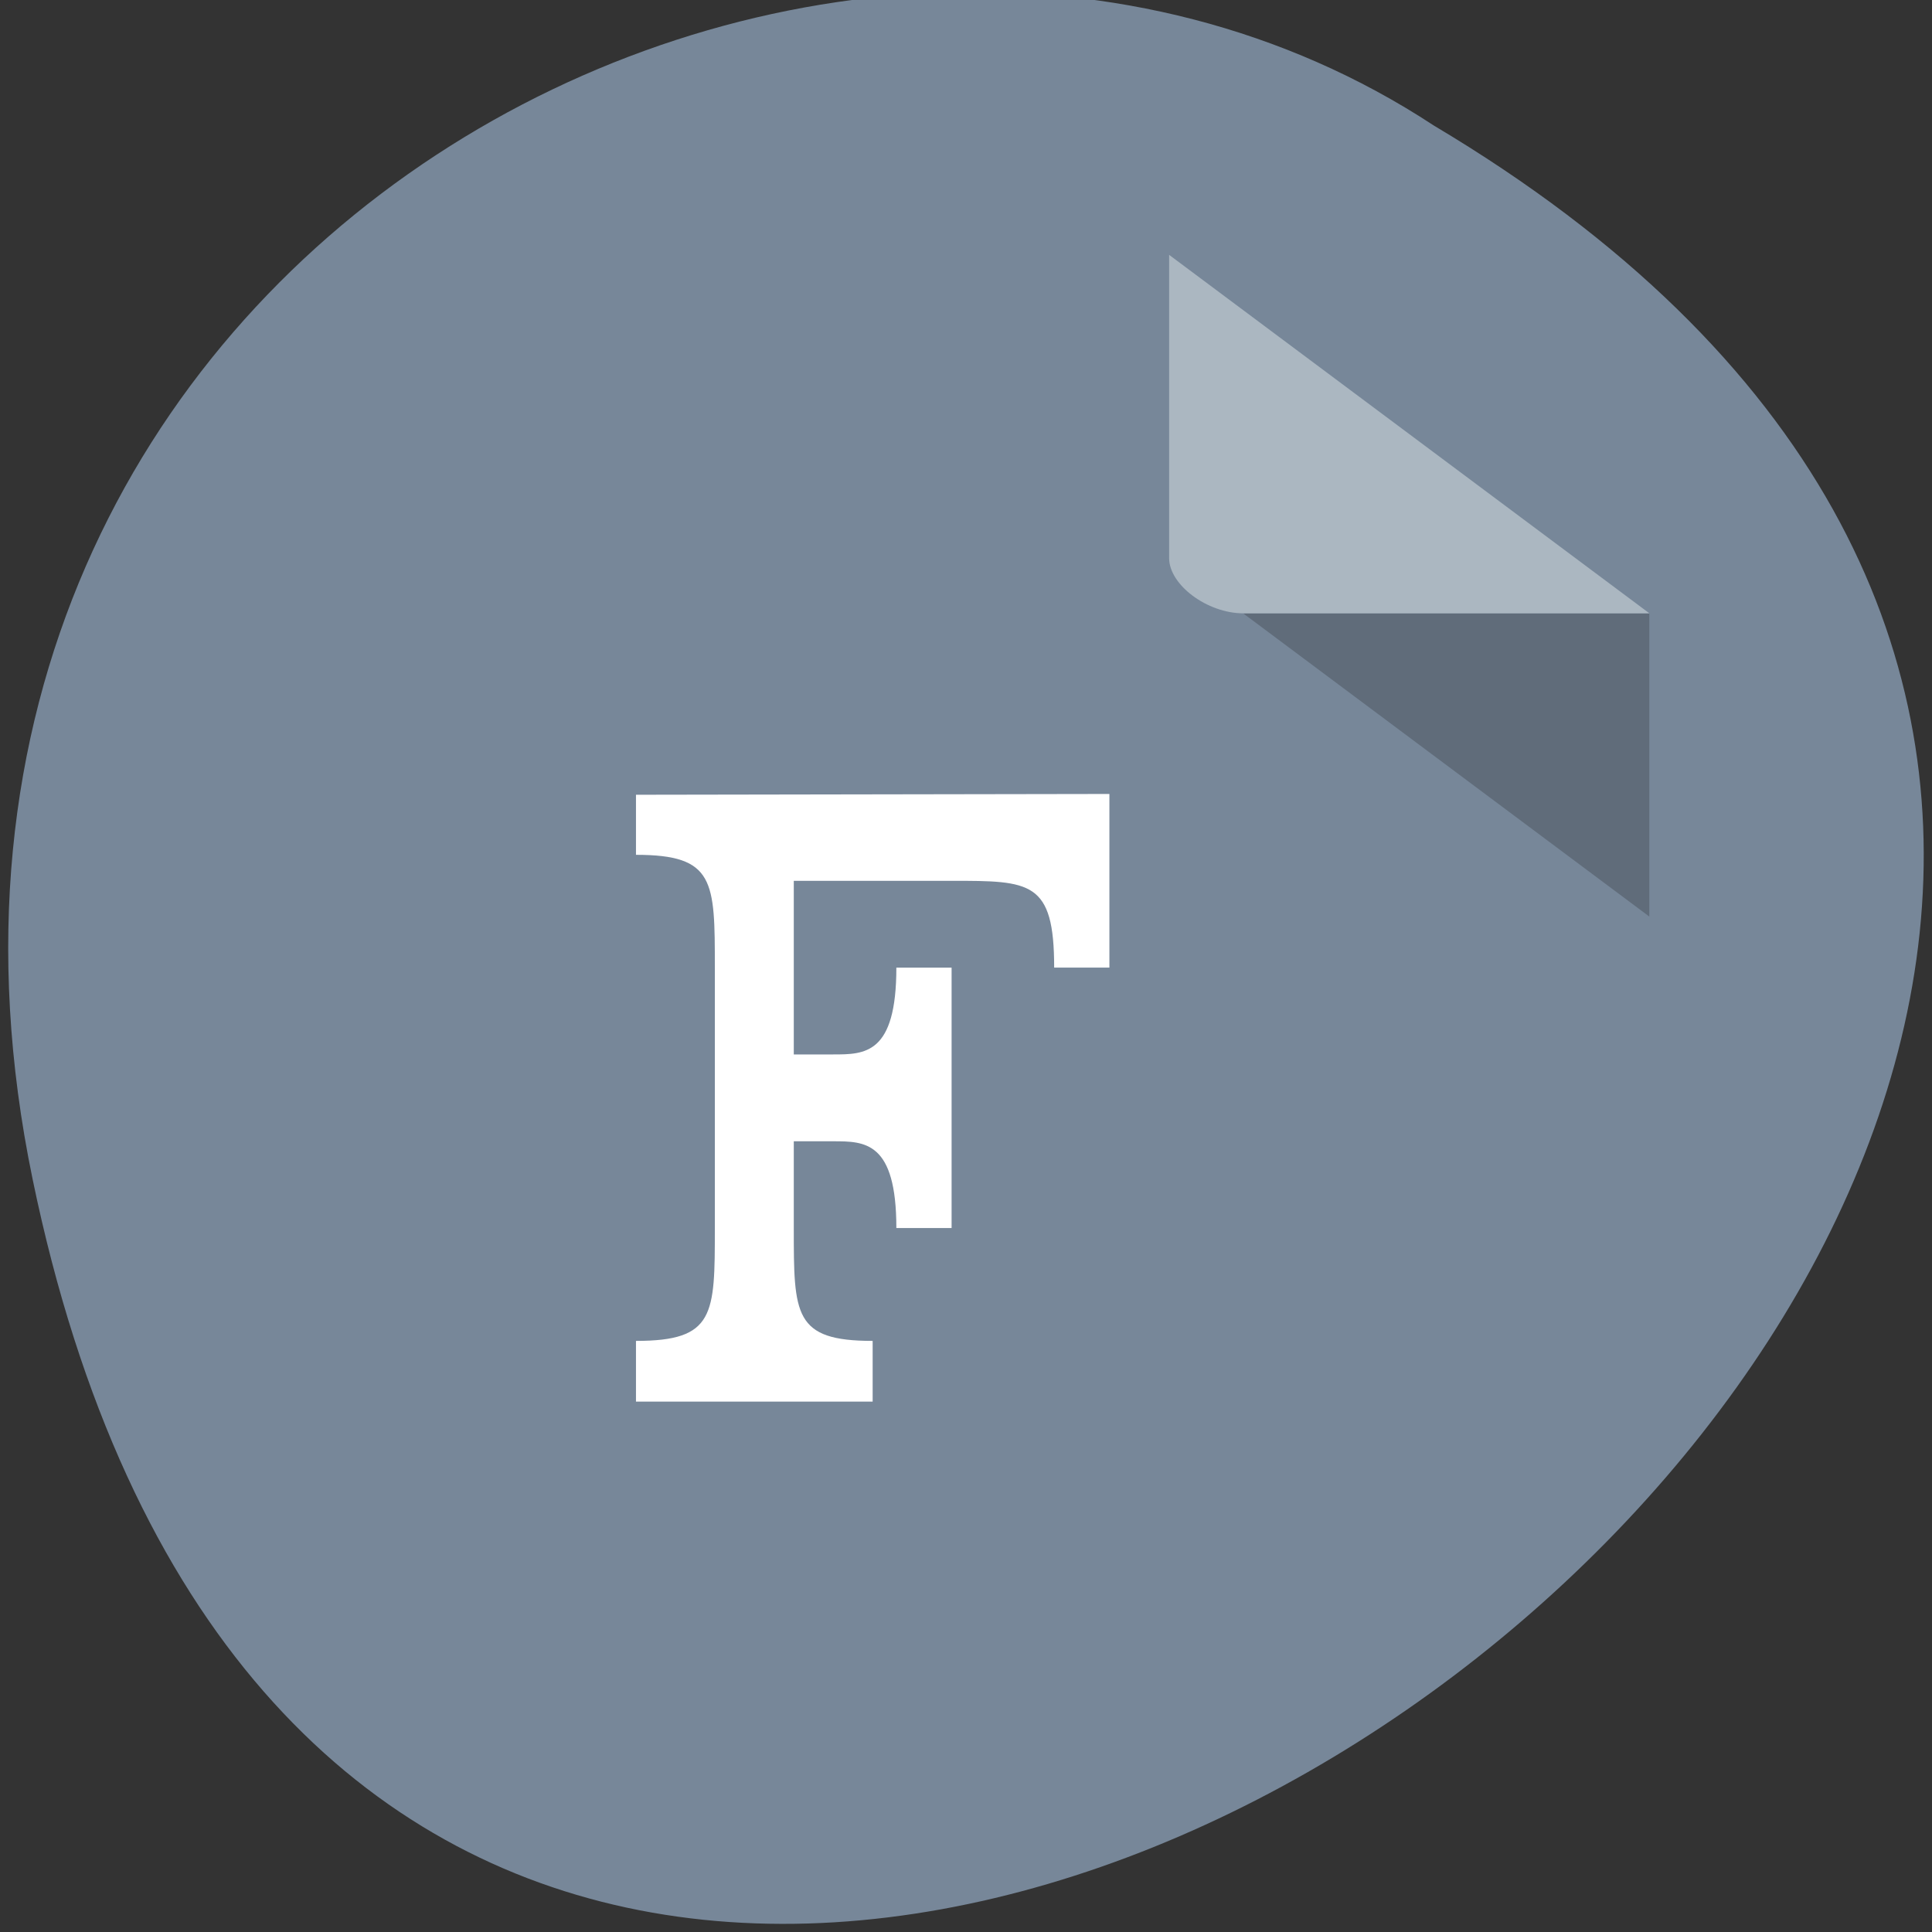 <svg xmlns="http://www.w3.org/2000/svg" viewBox="0 0 22 22"><rect x="0" y="0" width="22" height="22" fill="#333333" stroke="none"/><g fill="#efefef"><path d="m 15.508 13.742 h -6.01 l -1.5 2.738 h 6.01" fill-opacity="0.902"/><path d="m 15.508 13.742 l -3 -5.48 h -3.01 l 3.01 5.48"/><path d="m 11 11 l -1.504 -2.738 l -3 5.48 l 1.504 2.738" fill-opacity="0.949"/></g><path d="m 0.371 13.426 c 4.258 20.617 33.559 -1.52 15.957 -11.996 c -6.836 -4.492 -18.15 1.391 -15.957 11.996" fill="#778799"/><path d="m 13.313 6.355 l 0.027 0.02 l 0.066 -0.02 m 0.75 0.629 l 4.625 3.453 v -3.453" fill="#606c7a"/><path d="m 13.313 2.902 l 5.469 4.082 h -4.625 c -0.41 0 -0.844 -0.324 -0.844 -0.629" fill="#abb7c1"/><path d="m 7.242 9.05 v 0.684 c 0.898 0 0.898 0.297 0.898 1.285 v 2.965 c 0 0.988 0 1.285 -0.898 1.285 v 0.691 h 2.695 v -0.691 c -0.898 0 -0.898 -0.297 -0.898 -1.285 v -0.988 h 0.449 c 0.359 0 0.719 0 0.719 0.988 h 0.629 v -2.965 h -0.629 c 0 0.988 -0.359 0.988 -0.719 0.988 h -0.449 v -1.977 h 1.797 c 0.898 0 1.168 0 1.168 0.988 h 0.629 v -1.977" fill="#fff"/></svg>